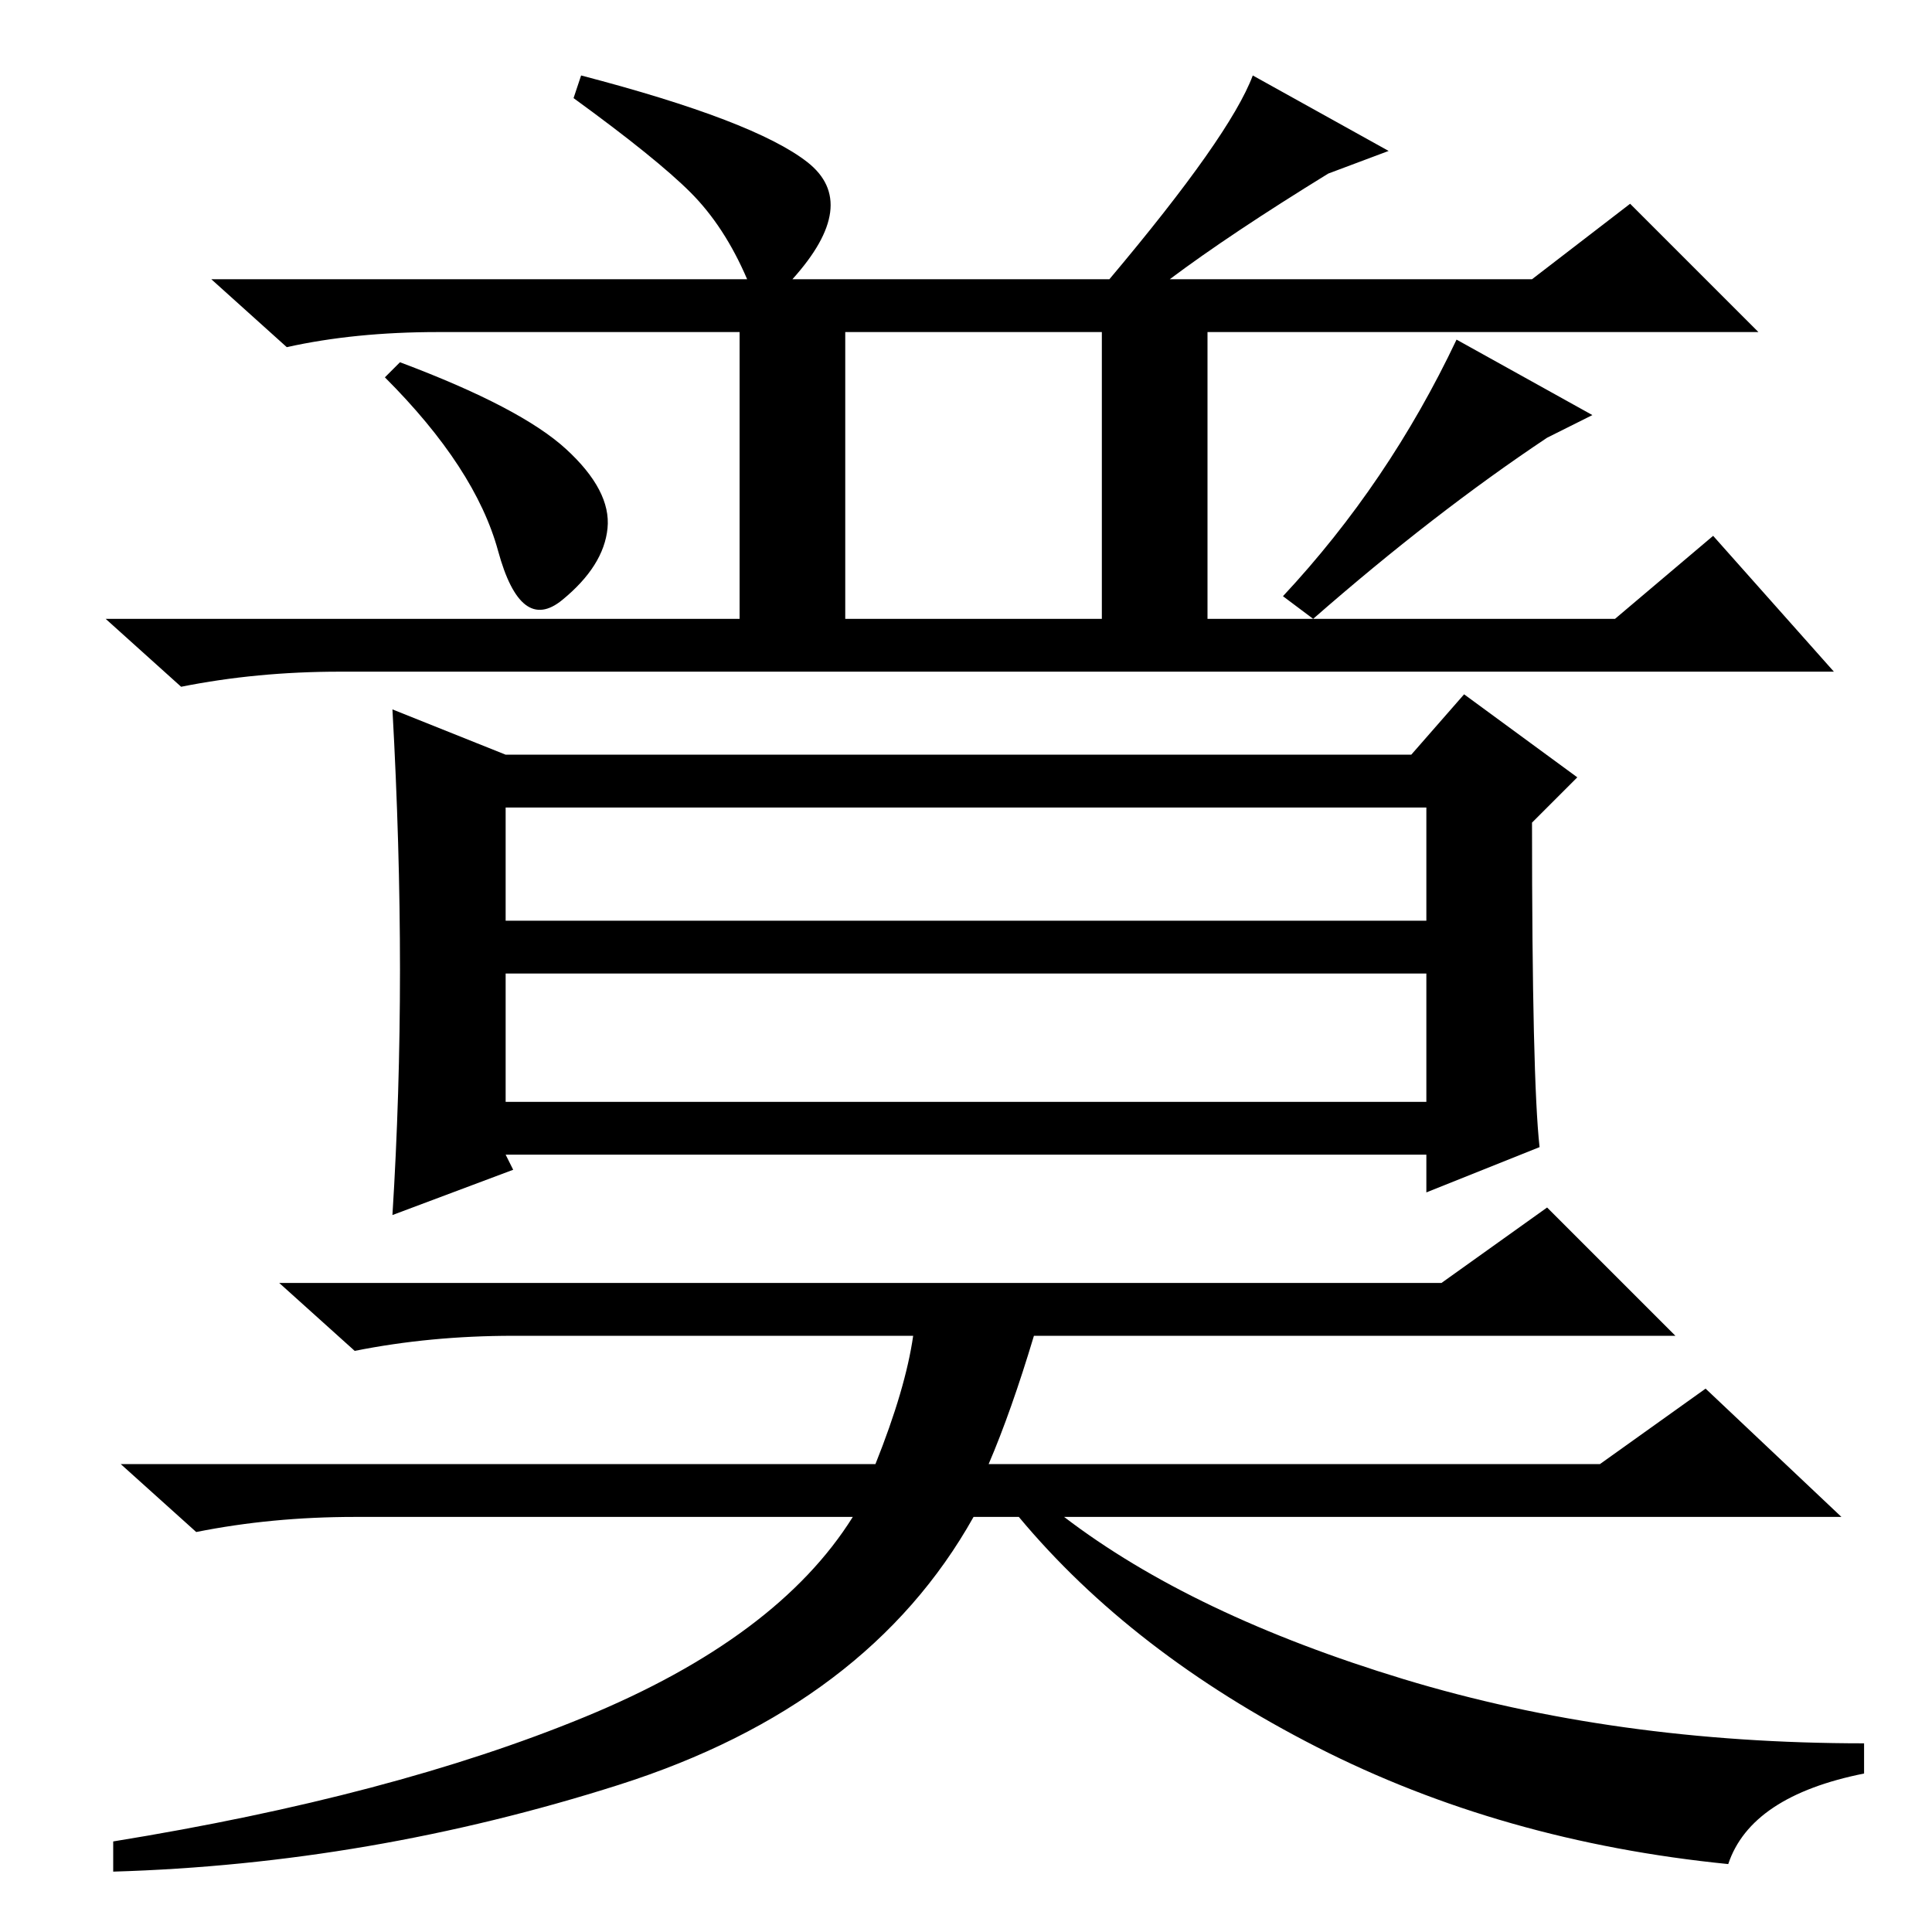 <?xml version="1.0" standalone="no"?>
<!DOCTYPE svg PUBLIC "-//W3C//DTD SVG 1.1//EN" "http://www.w3.org/Graphics/SVG/1.1/DTD/svg11.dtd" >
<svg xmlns="http://www.w3.org/2000/svg" xmlns:xlink="http://www.w3.org/1999/xlink" version="1.1" viewBox="0 -36 256 256">
  <g transform="matrix(1 0 0 -1 0 220)">
   <path fill="currentColor"
d="M112 174h34v38h-34v-38zM53 208q16 -6 22 -11.5t5.5 -10.5t-6 -9.5t-8.5 6.5t-15 23zM77 246q23 -6 30 -11.5t-2 -15.5h42q16 19 19 27l18 -10l-8 -3q-13 -8 -21 -14h48l13 10l17 -17h-73v-38h54l13 11l16 -18h-198q-11 0 -21 -2l-10 9h84v38h-40q-11 0 -20 -2l-10 9h71
q-3 7 -7.5 11.5t-15.5 12.5zM211 201l-6 -3q-15 -10 -31 -24l-4 3q14 15 23 34zM67 134h122v15h-122v-15zM67 110h122v17h-122v-17zM53 127.5q0 16.5 -1 34.5l15 -6h120l7 8l15 -11l-6 -6q0 -34 1 -43l-15 -6v5h-122l1 -2l-16 -6q1 16 1 32.5zM174.5 24.5
q-24.5 12.5 -39.5 30.5h-6q-14 -25 -47 -35.5t-67 -11.5v4q37 6 62.5 16.5t35.5 26.5h-66q-11 0 -21 -2l-10 9h100q4 10 5 17h-53q-11 0 -21 -2l-10 9h154l14 10l17 -17h-85q-3 -10 -6 -17h81l14 10l18 -17h-103q17 -13 45 -21.5t61 -8.5v-4q-15 -3 -18 -12
q-30 3 -54.5 15.5z" />
  </g>

</svg>
